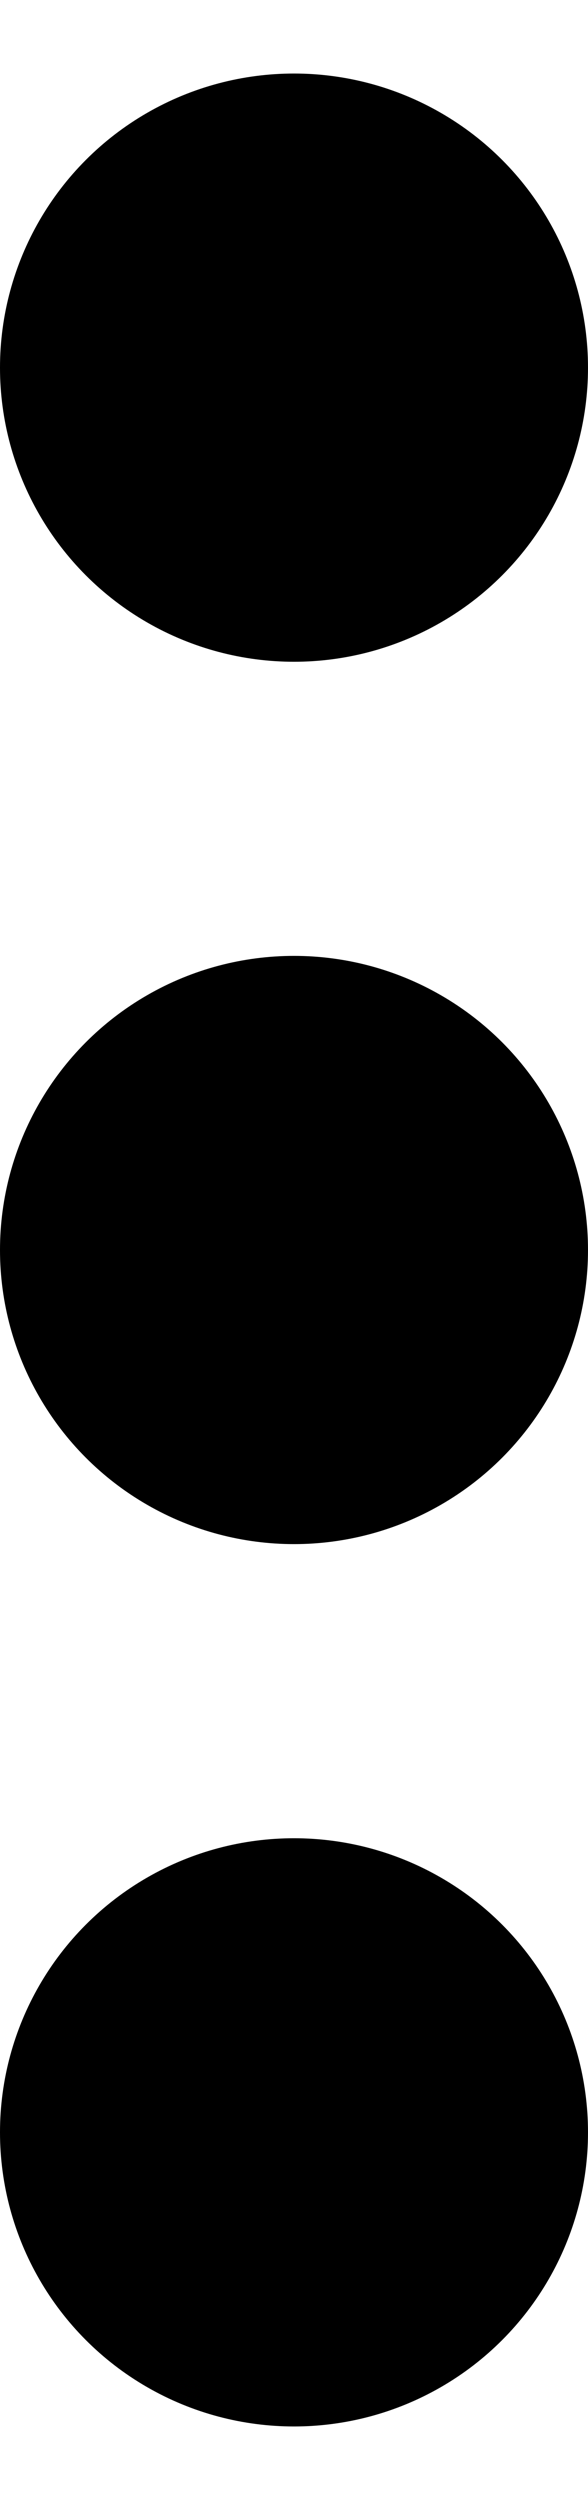 <svg xmlns="http://www.w3.org/2000/svg" width="4" height="17" fill="none">
    <circle cx="2" cy="2.5" r="2" fill="currentColor"/>
    <circle cx="2" cy="8.5" r="2" fill="currentColor"/>
    <circle cx="2" cy="14.5" r="2" fill="currentColor"/>
</svg>
